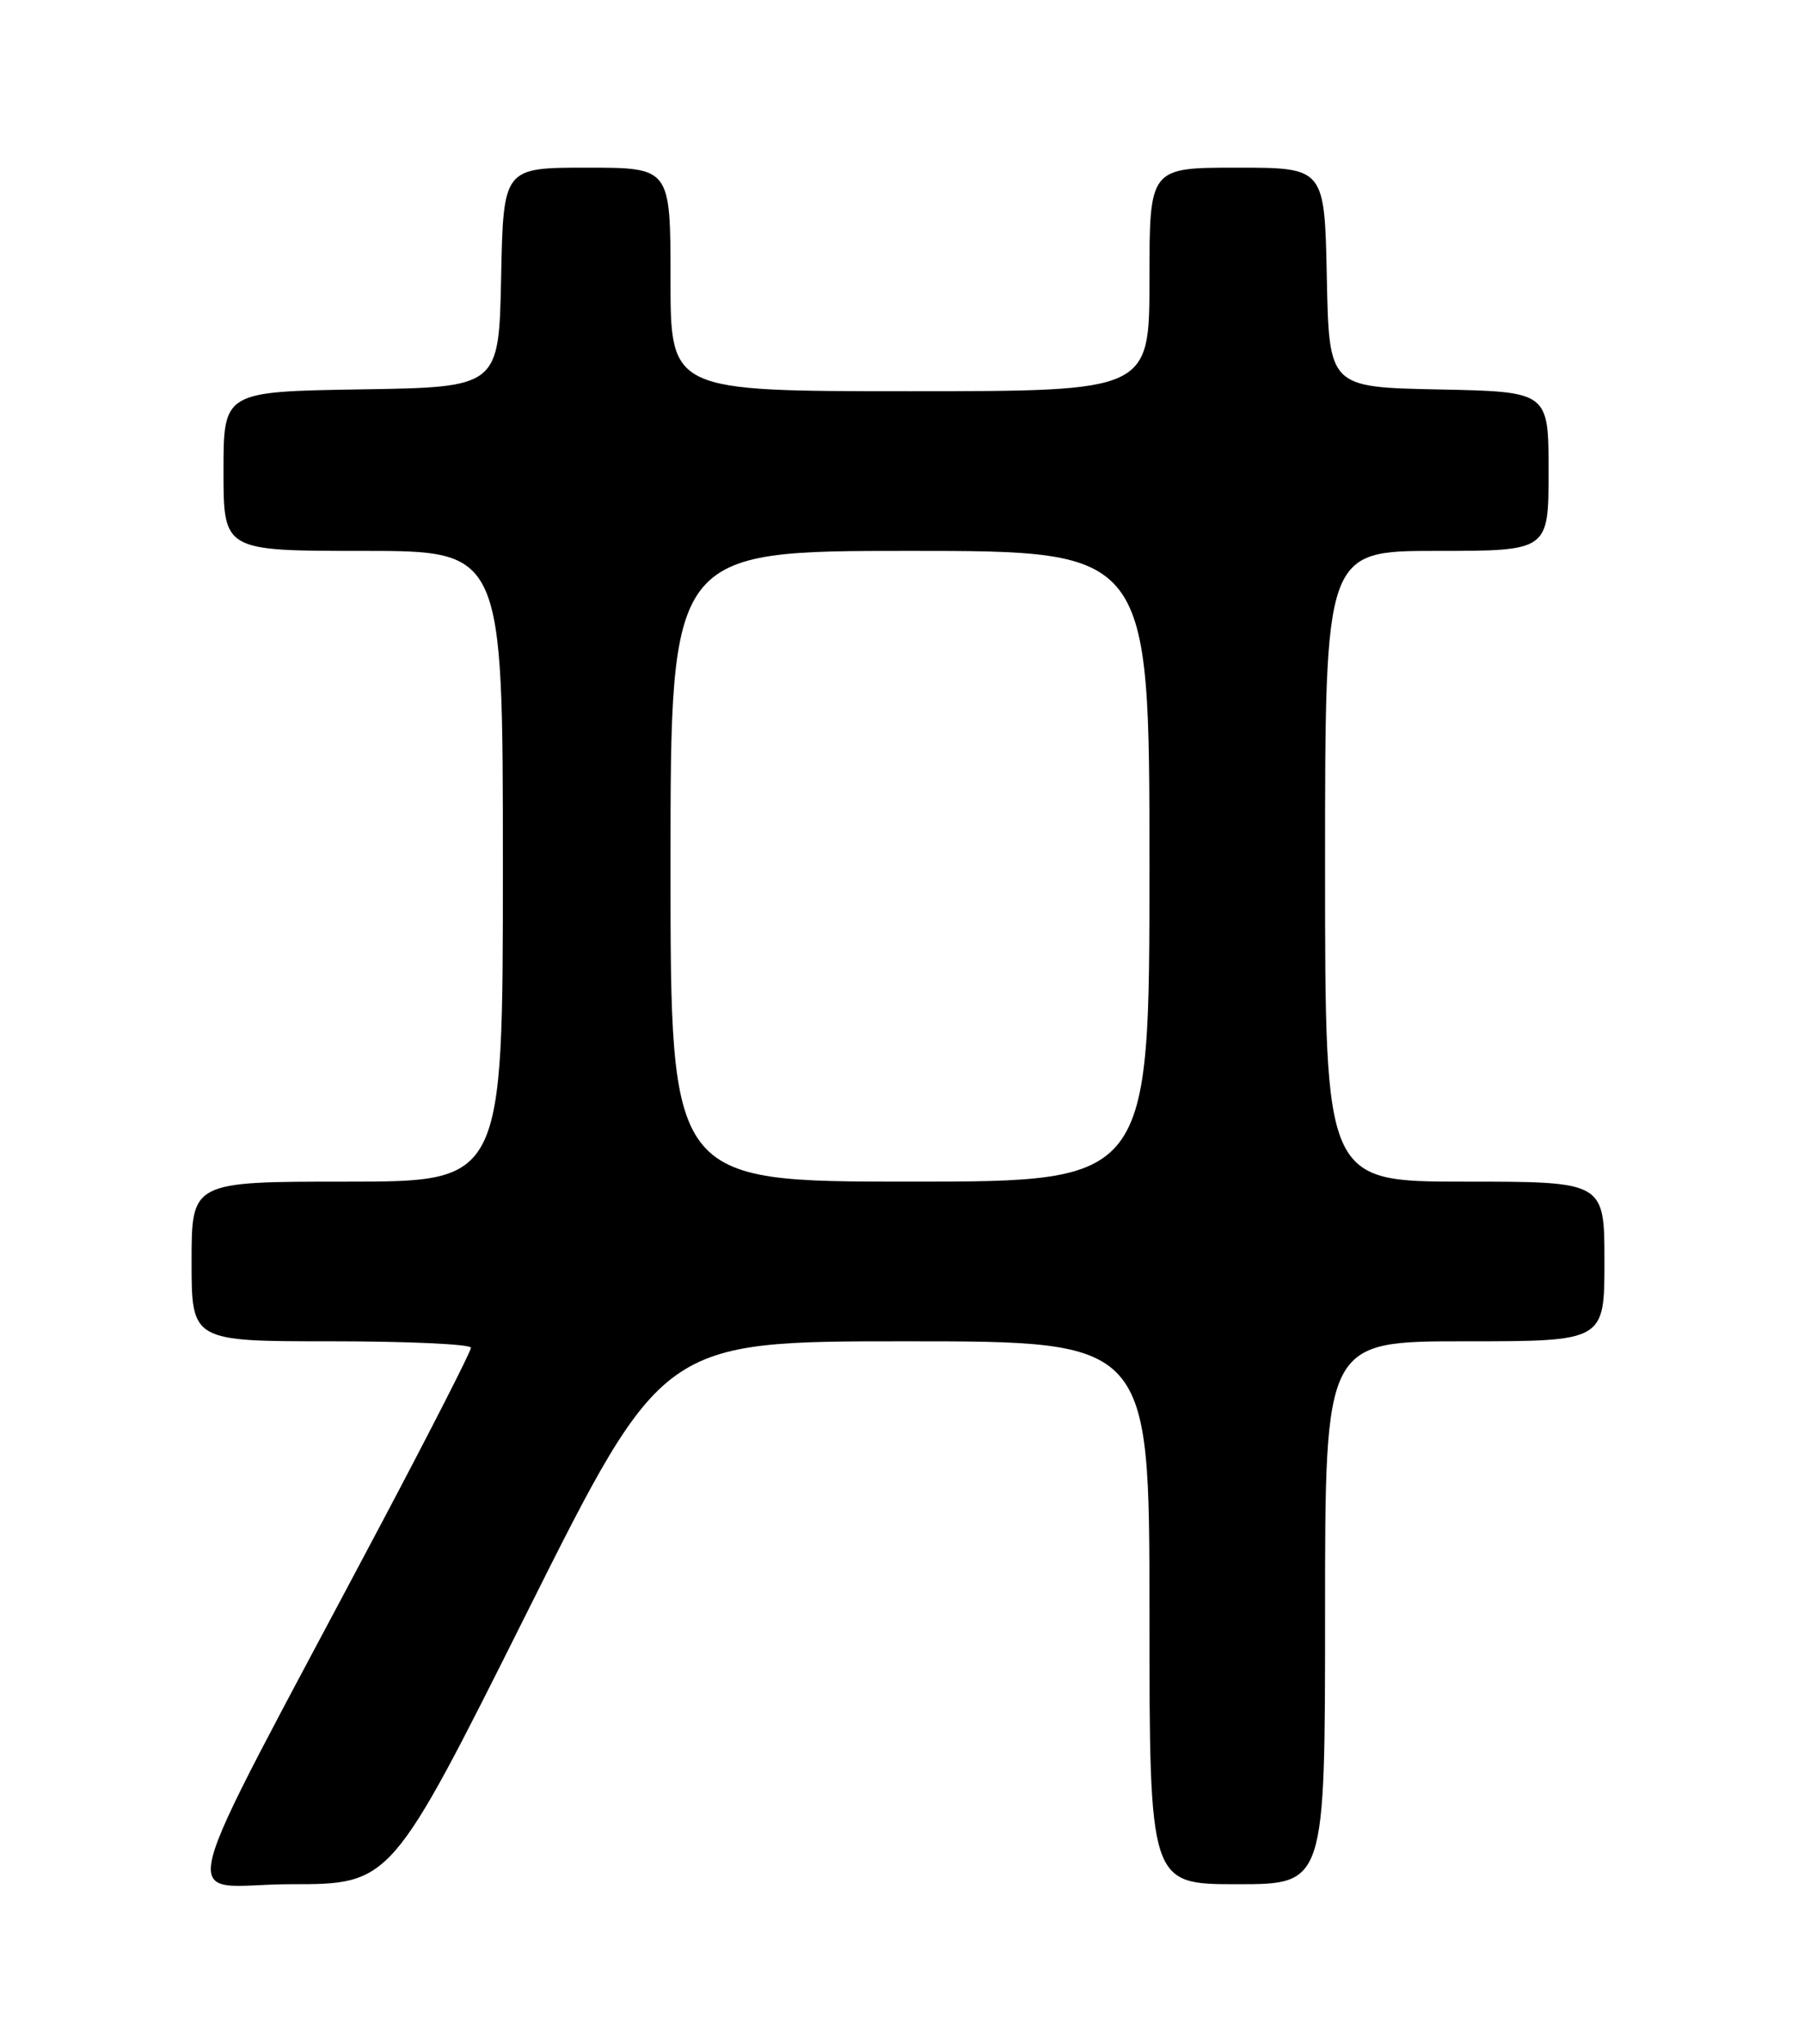 <?xml version="1.0" encoding="UTF-8" standalone="no"?>
<!DOCTYPE svg PUBLIC "-//W3C//DTD SVG 1.1//EN" "http://www.w3.org/Graphics/SVG/1.1/DTD/svg11.dtd" >
<svg xmlns="http://www.w3.org/2000/svg" xmlns:xlink="http://www.w3.org/1999/xlink" version="1.1" viewBox="0 0 226 256">
 <g >
 <path fill="currentColor"
d=" M 66.00 202.00 C 83.01 168.00 83.01 168.00 113.50 168.00 C 144.00 168.00 144.00 168.00 144.00 202.00 C 144.00 236.00 144.00 236.00 155.00 236.00 C 166.00 236.00 166.00 236.00 166.00 202.00 C 166.00 168.00 166.00 168.00 183.50 168.00 C 201.00 168.00 201.00 168.00 201.00 158.00 C 201.00 148.00 201.00 148.00 183.50 148.00 C 166.00 148.00 166.00 148.00 166.00 108.50 C 166.00 69.00 166.00 69.00 180.00 69.00 C 194.00 69.00 194.00 69.00 194.00 59.03 C 194.00 49.06 194.00 49.06 180.25 48.78 C 166.50 48.50 166.50 48.50 166.22 34.75 C 165.94 21.00 165.94 21.00 154.97 21.00 C 144.00 21.00 144.00 21.00 144.00 35.00 C 144.00 49.00 144.00 49.00 114.00 49.00 C 84.00 49.00 84.00 49.00 84.00 35.00 C 84.00 21.00 84.00 21.00 73.53 21.00 C 63.06 21.00 63.06 21.00 62.78 34.75 C 62.50 48.50 62.50 48.50 45.25 48.77 C 28.00 49.05 28.00 49.05 28.00 59.02 C 28.00 69.00 28.00 69.00 45.50 69.00 C 63.00 69.00 63.00 69.00 63.00 108.50 C 63.00 148.00 63.00 148.00 43.50 148.00 C 24.00 148.00 24.00 148.00 24.00 158.00 C 24.00 168.00 24.00 168.00 41.50 168.00 C 51.12 168.00 59.00 168.36 59.00 168.81 C 59.00 169.25 54.01 179.04 47.91 190.56 C 20.72 241.91 22.21 236.00 36.42 236.00 C 48.99 236.00 48.99 236.00 66.00 202.00 Z  M 84.00 108.50 C 84.00 69.00 84.00 69.00 114.00 69.00 C 144.00 69.00 144.00 69.00 144.00 108.50 C 144.00 148.00 144.00 148.00 114.00 148.00 C 84.00 148.00 84.00 148.00 84.00 108.50 Z "/>
</g>
</svg>